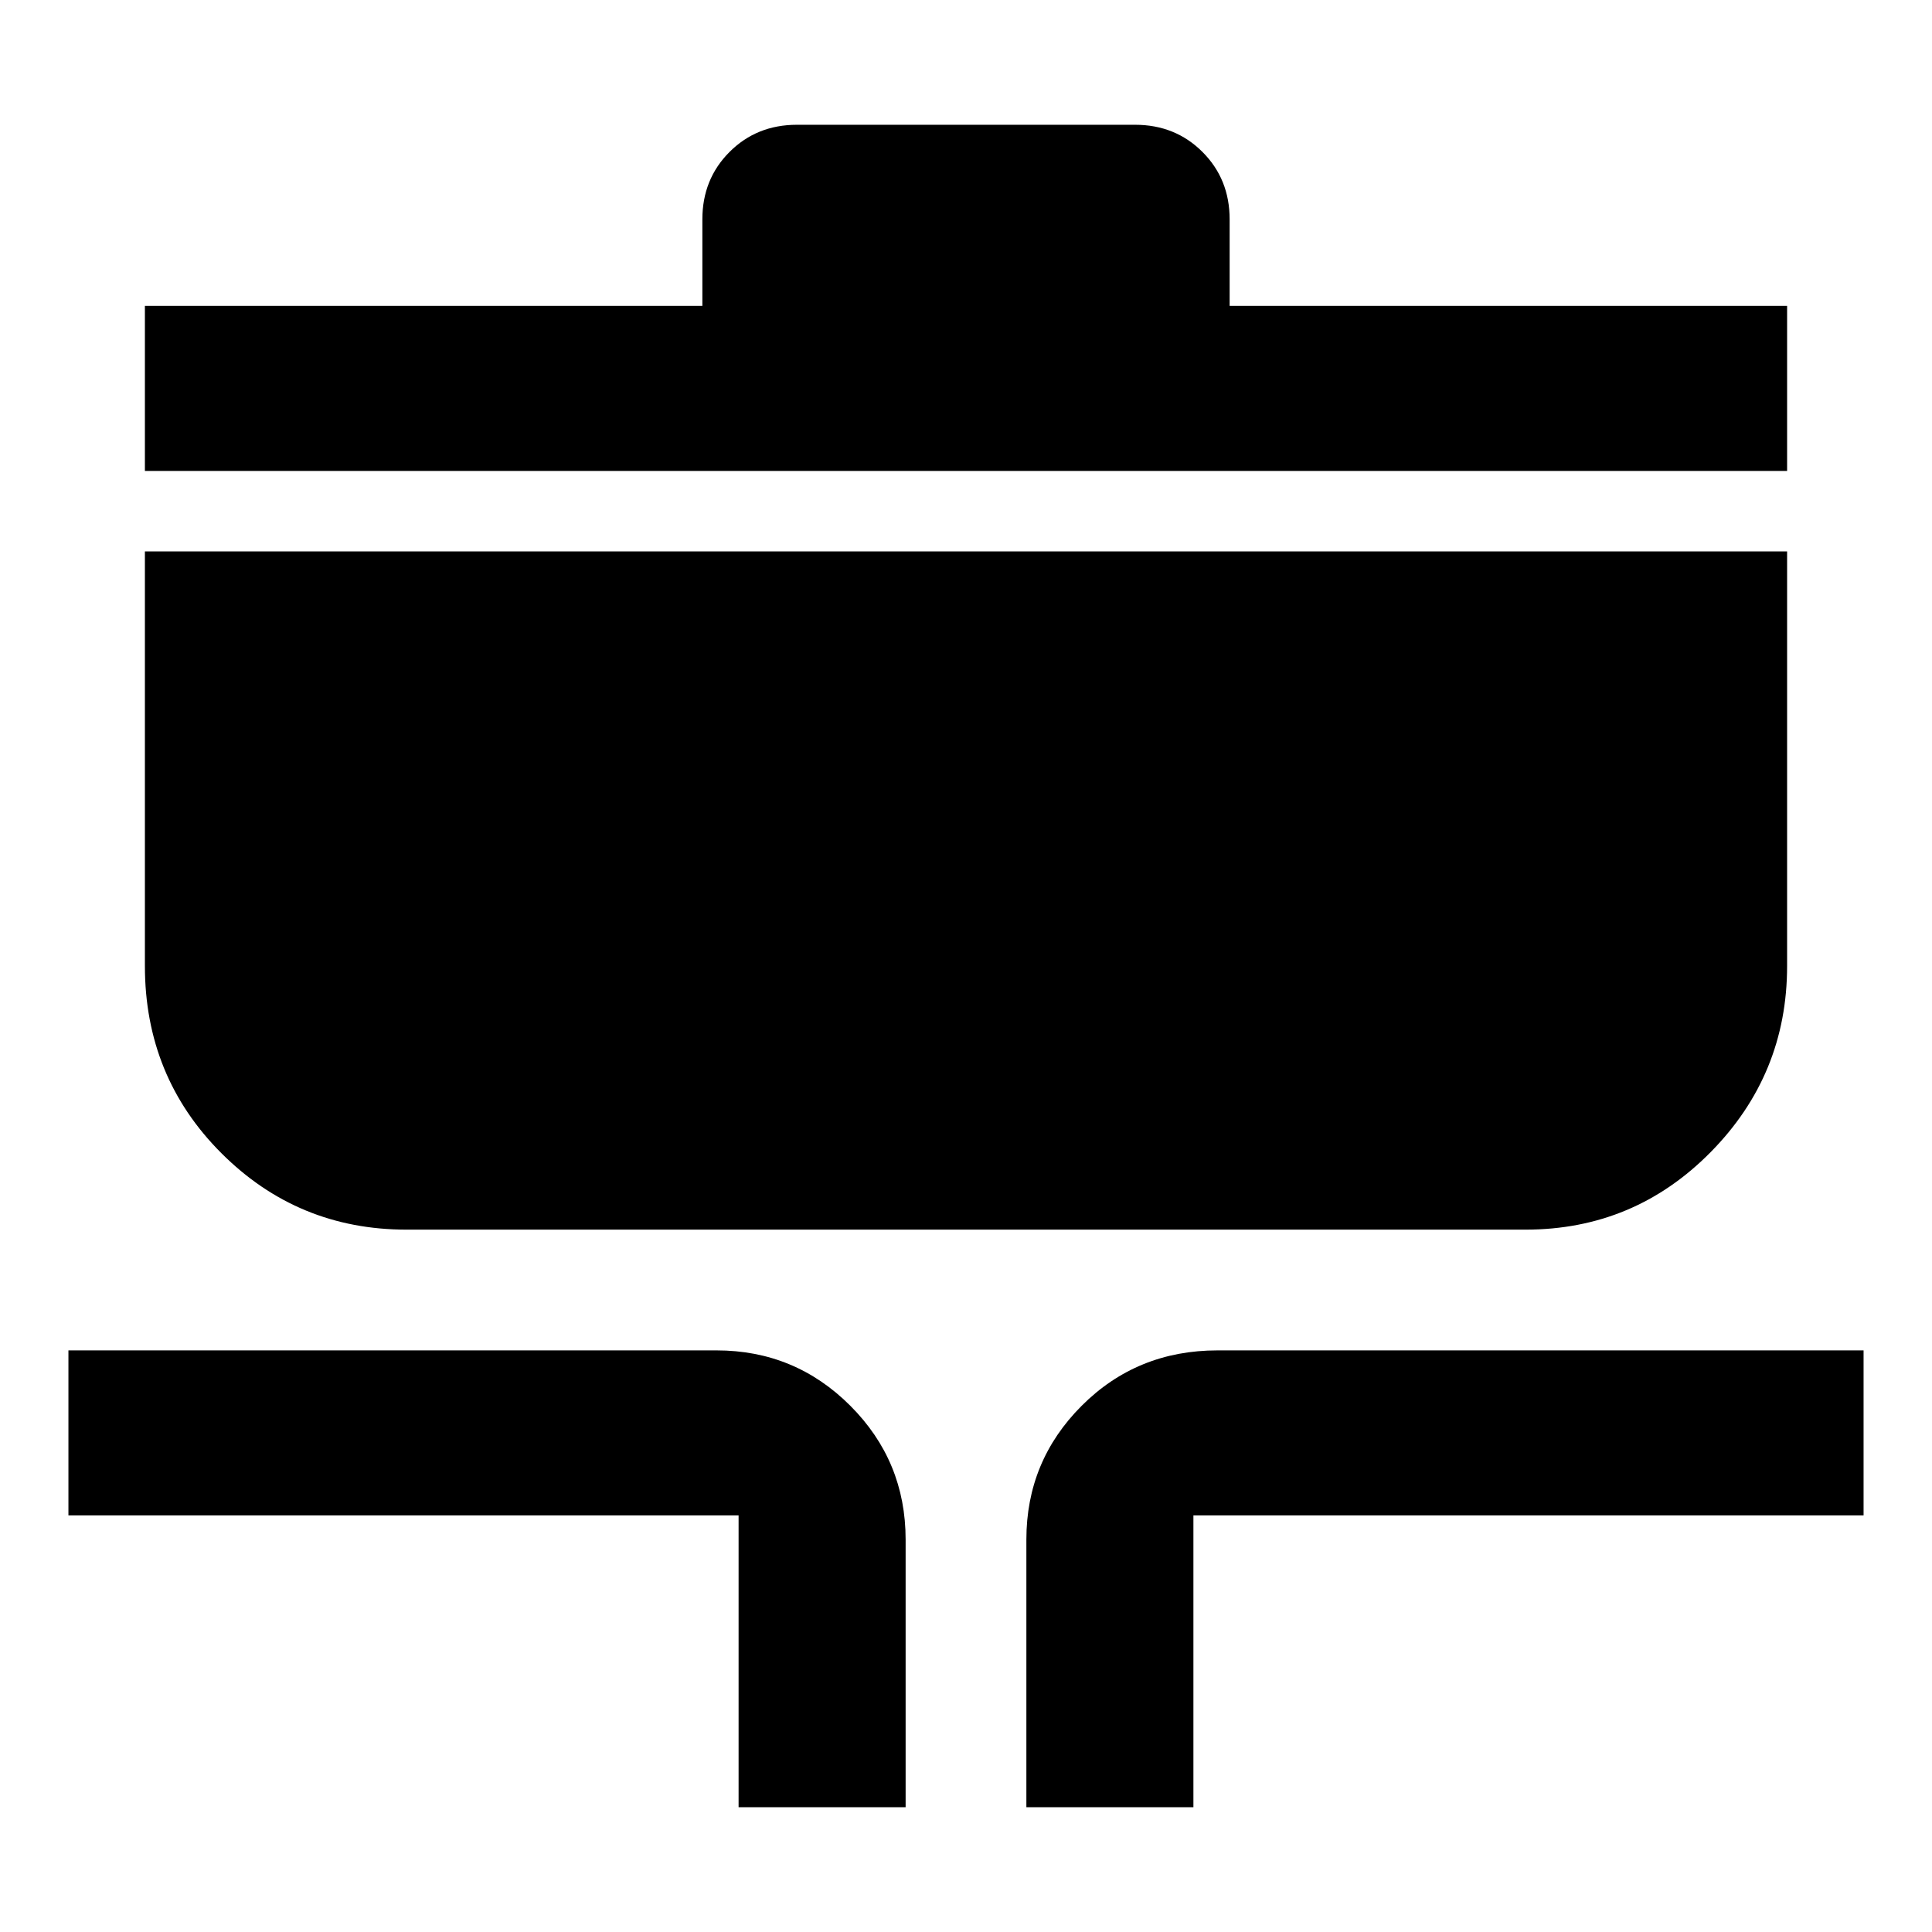 <svg xmlns="http://www.w3.org/2000/svg" width="48" height="48" viewBox="0 0 48 48"><path d="M18.35 44.9v-7.25H1.7v-4.1h16.1q1.95 0 3.325 1.375Q22.5 36.3 22.5 38.25v6.65Zm7.15 0v-6.65q0-1.95 1.375-3.325 1.375-1.375 3.375-1.375H46.3v4.1H29.65v7.25ZM10.1 30.55q-2.7 0-4.6-1.9-1.9-1.9-1.9-4.65V13.7h40.8V24q0 2.7-1.9 4.625-1.9 1.925-4.6 1.925ZM3.6 11.7V7.6h13.85V5.45q0-1 .675-1.675T19.8 3.1h8.4q1 0 1.675.675t.675 1.675V7.6H44.4v4.1Z"/></svg>